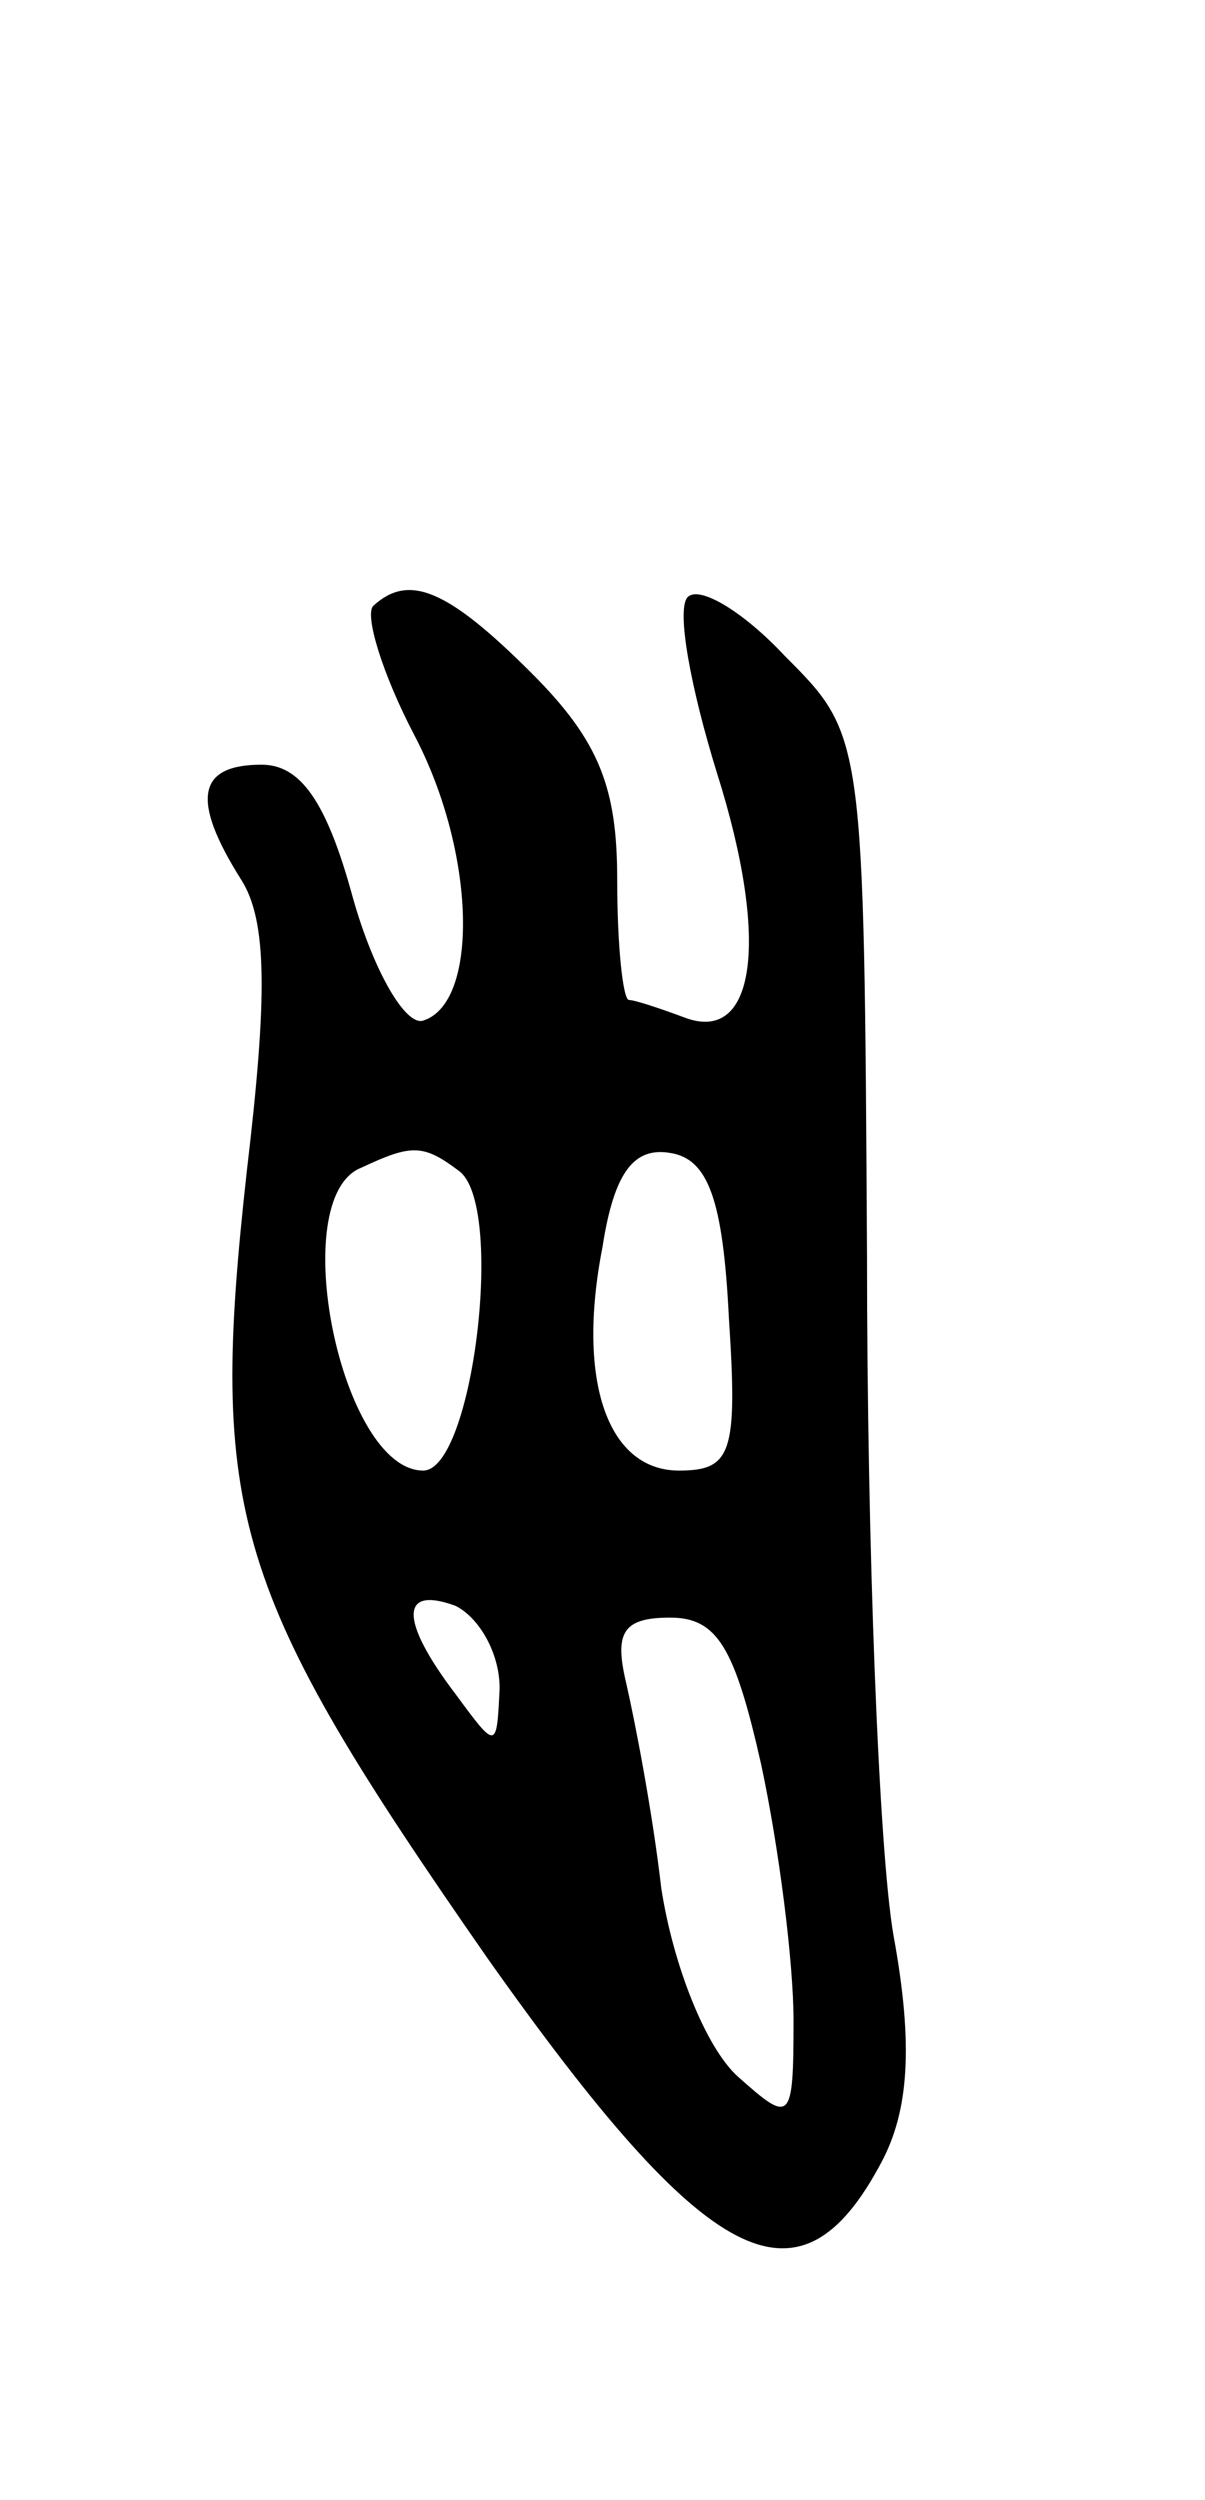 <svg version="1.0" xmlns="http://www.w3.org/2000/svg"
 width="41pt" height="85pt" viewBox="0 0 41 85"
 preserveAspectRatio="xMidYMid meet">
<g transform="translate(0,85) scale(0.1,-0.1)"
fill="#000000" stroke="none">
<path d="M127 644 c-3 -3 3 -23 14 -44 21 -40 22 -91 3 -97 -6 -2 -17 17 -24
42 -9 33 -18 45 -31 45 -22 0 -24 -12 -7 -39 9 -14 9 -40 2 -99 -13 -117 -5
-143 82 -268 75 -106 106 -122 134 -69 9 17 11 39 4 77 -5 29 -9 133 -9 231
-1 177 -1 177 -28 204 -14 15 -29 24 -33 20 -4 -4 1 -31 10 -60 18 -57 13 -92
-11 -83 -8 3 -17 6 -19 6 -2 0 -4 18 -4 41 0 31 -6 47 -29 70 -29 29 -42 34
-54 23z m29 -192 c16 -11 5 -102 -12 -102 -28 0 -47 93 -21 103 17 8 21 8 33
-1z m92 -50 c3 -46 1 -52 -17 -52 -24 0 -35 30 -26 76 4 26 11 34 23 32 13 -2
18 -16 20 -56z m-78 -126 c-1 -21 -1 -21 -15 -2 -19 25 -19 37 0 30 8 -4 15
-16 15 -28z m89 -26 c6 -28 11 -67 11 -87 0 -35 -1 -35 -19 -19 -11 10 -22 38
-26 64 -3 26 -9 57 -12 70 -4 17 -1 22 15 22 16 0 22 -10 31 -50z"/>
</g>
</svg>
